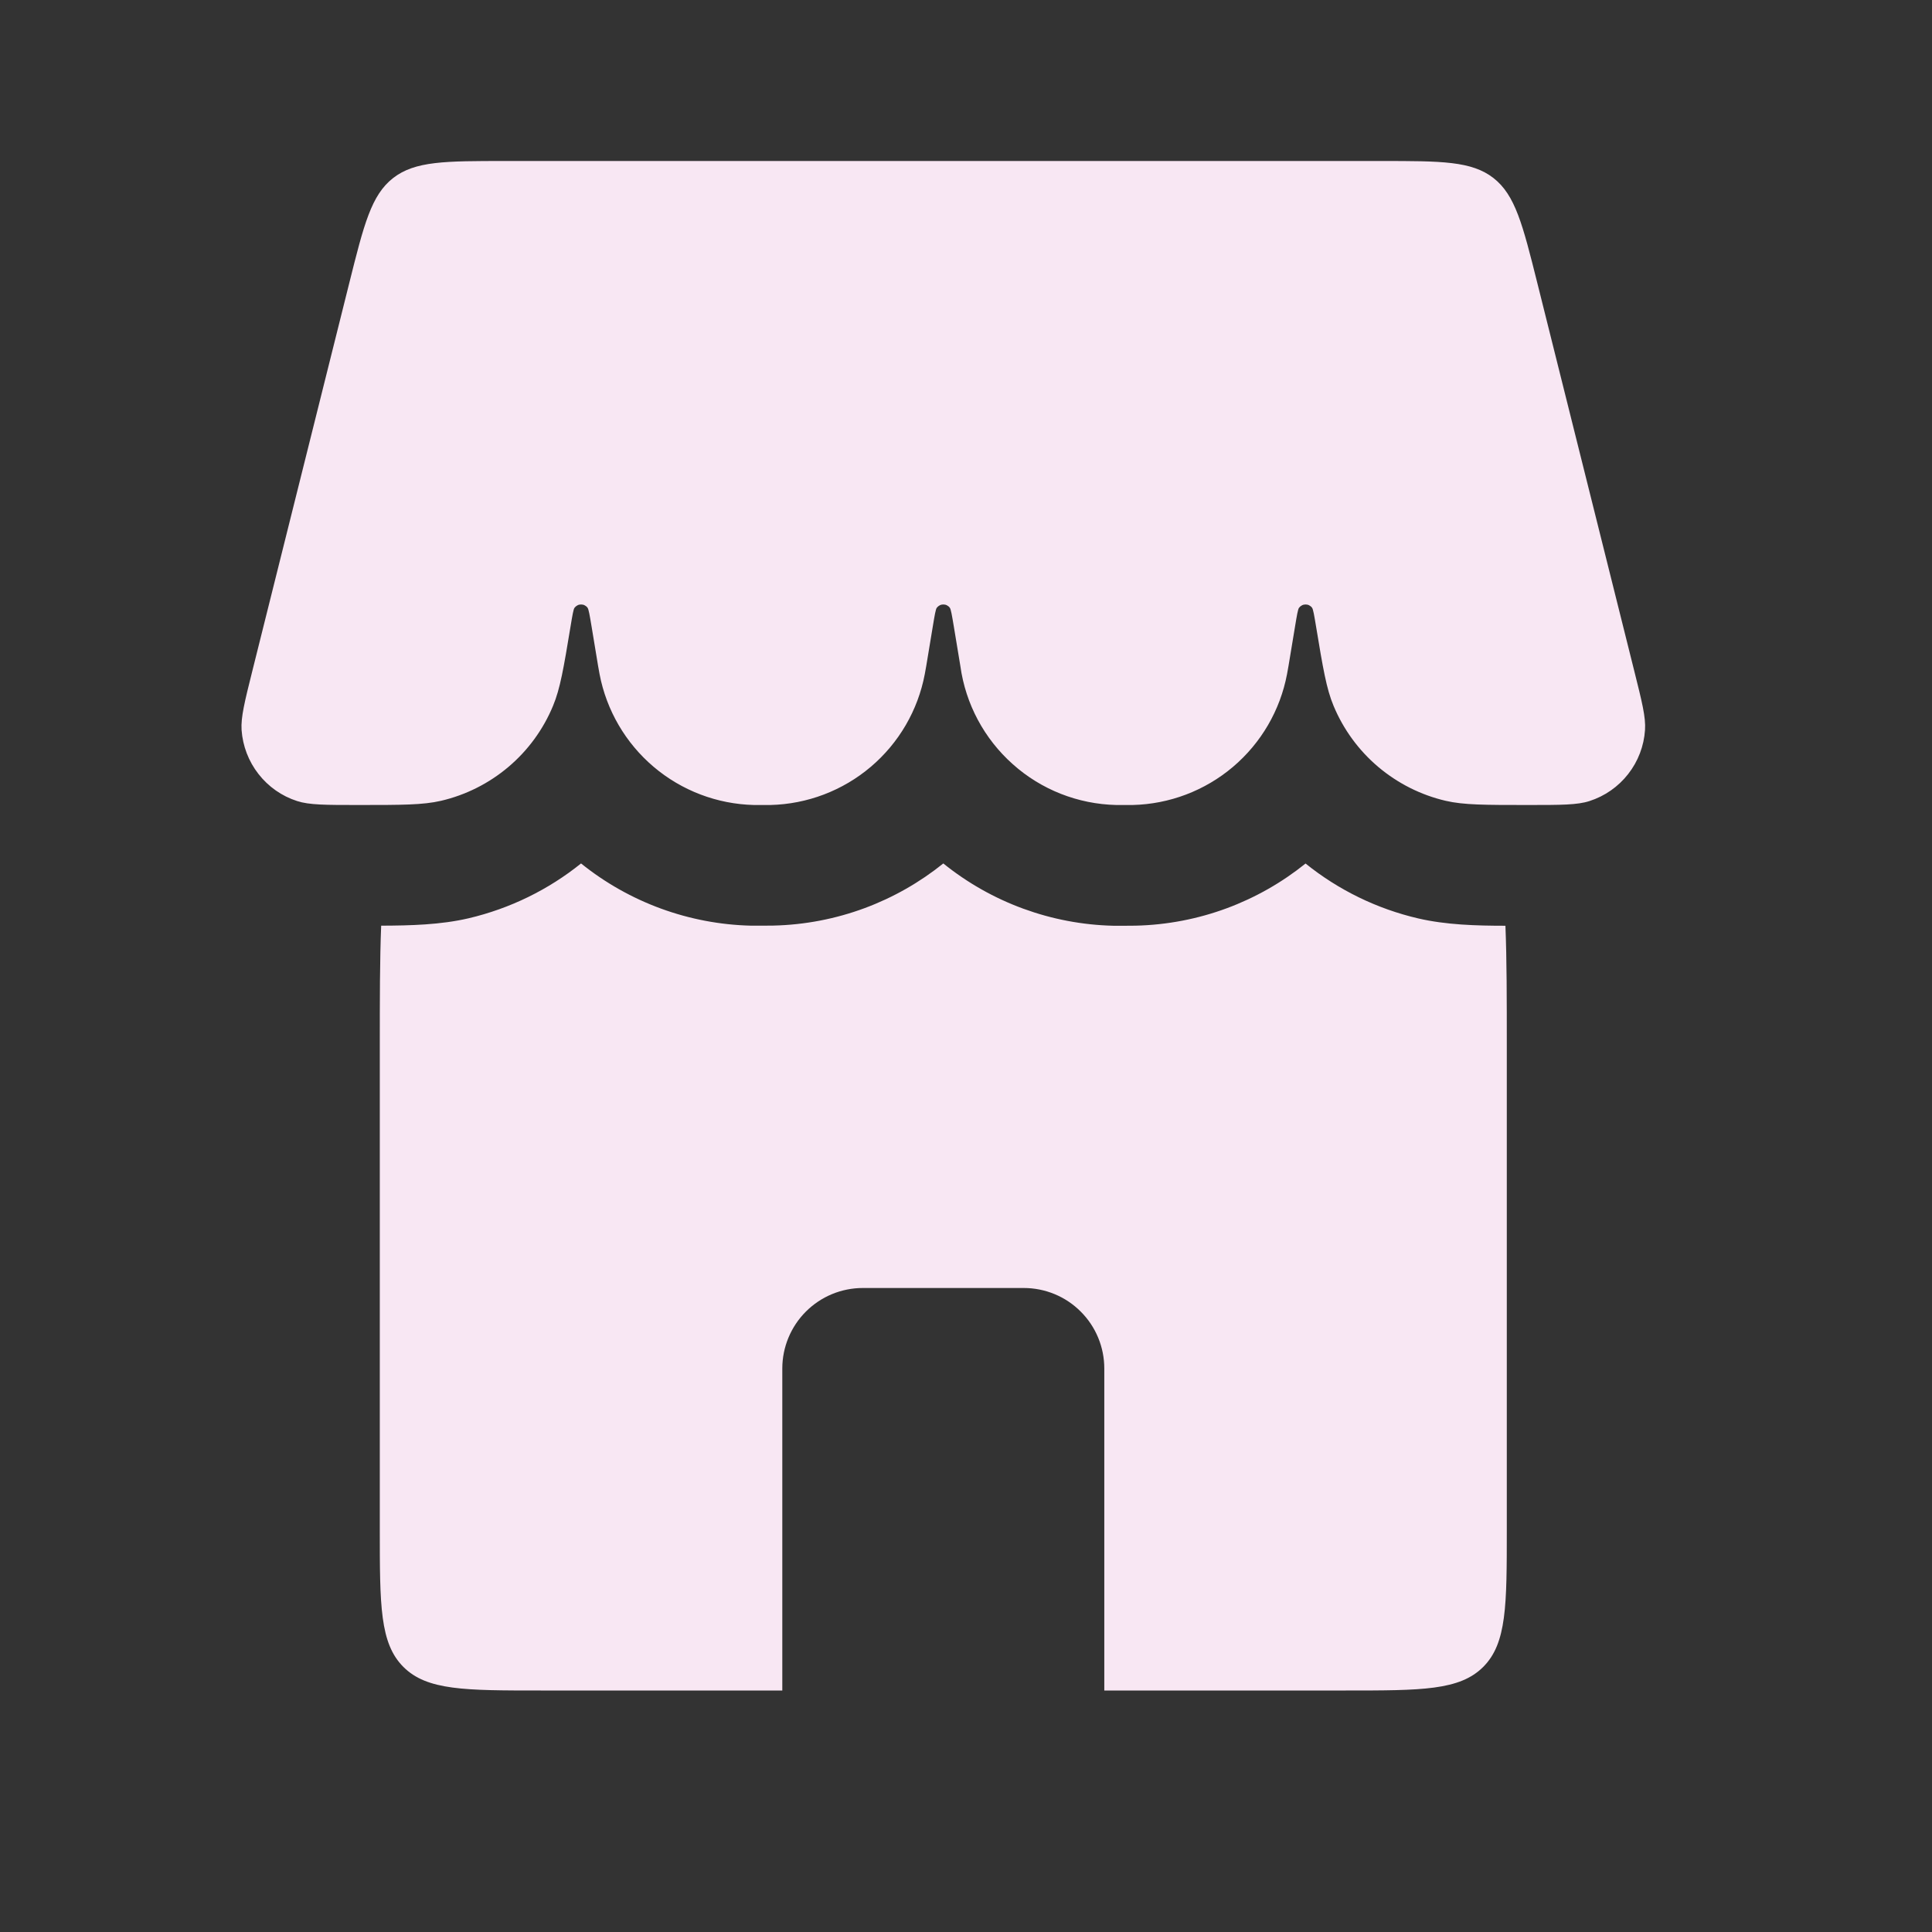 <svg width="24" height="24" viewBox="0 0 24 24" fill="none" xmlns="http://www.w3.org/2000/svg">
<rect x="0" y="0" width="24" height="24" fill="#333333" stroke="none"/>
<path d="M4.339 3.515C4.521 2.787 4.612 2.424 4.883 2.212C5.155 2 5.53 2 6.28 2H17.156C17.906 2 18.281 2 18.553 2.212C18.823 2.424 18.915 2.787 19.097 3.515L20.3 8.329C20.397 8.717 20.446 8.91 20.435 9.068C20.422 9.267 20.349 9.458 20.226 9.615C20.103 9.773 19.935 9.89 19.745 9.951C19.595 10 19.391 10 18.982 10C18.449 10 18.182 10 17.959 9.948C17.65 9.876 17.363 9.731 17.12 9.526C16.878 9.321 16.688 9.061 16.566 8.768C16.477 8.556 16.434 8.298 16.349 7.785C16.325 7.641 16.313 7.569 16.299 7.55C16.29 7.537 16.278 7.527 16.264 7.52C16.25 7.512 16.234 7.509 16.218 7.509C16.203 7.509 16.187 7.512 16.173 7.52C16.159 7.527 16.147 7.537 16.137 7.55C16.123 7.569 16.111 7.64 16.087 7.785L16.006 8.274L15.988 8.374C15.903 8.824 15.666 9.23 15.317 9.526C14.968 9.822 14.528 9.989 14.07 10H13.866C13.391 9.989 12.935 9.81 12.581 9.493C12.226 9.177 11.995 8.745 11.93 8.274L11.849 7.784C11.825 7.641 11.813 7.569 11.799 7.55C11.79 7.537 11.778 7.527 11.764 7.52C11.75 7.512 11.734 7.509 11.718 7.509C11.703 7.509 11.687 7.512 11.673 7.52C11.659 7.527 11.647 7.537 11.637 7.55C11.623 7.569 11.611 7.64 11.587 7.785L11.506 8.274L11.488 8.374C11.403 8.824 11.166 9.23 10.817 9.526C10.468 9.822 10.028 9.989 9.57 10H9.366C8.909 9.989 8.469 9.822 8.12 9.526C7.771 9.23 7.534 8.824 7.448 8.374L7.43 8.274L7.349 7.784C7.325 7.641 7.313 7.569 7.299 7.55C7.29 7.537 7.278 7.527 7.264 7.52C7.25 7.512 7.234 7.509 7.218 7.509C7.202 7.509 7.187 7.512 7.173 7.52C7.159 7.527 7.147 7.537 7.137 7.55C7.123 7.569 7.111 7.64 7.087 7.785C7.002 8.299 6.959 8.555 6.87 8.768C6.749 9.061 6.559 9.321 6.317 9.526C6.075 9.731 5.787 9.876 5.478 9.948C5.254 10 4.988 10 4.454 10C4.045 10 3.841 10 3.691 9.951C3.501 9.89 3.334 9.773 3.211 9.615C3.088 9.458 3.015 9.267 3.001 9.068C2.991 8.91 3.039 8.717 3.136 8.329L4.339 3.515Z" fill="#F8E7F3"/>
<path fill-rule="evenodd" clip-rule="evenodd" d="M4.735 11.5C4.718 11.921 4.718 12.415 4.718 13V19C4.718 19.943 4.718 20.414 5.011 20.707C5.304 21 5.775 21 6.718 21H9.718V17C9.718 16.735 9.824 16.48 10.011 16.293C10.199 16.105 10.453 16 10.718 16H12.718C12.983 16 13.238 16.105 13.425 16.293C13.613 16.48 13.718 16.735 13.718 17V21H16.718C17.661 21 18.132 21 18.425 20.707C18.718 20.414 18.718 19.943 18.718 19V13C18.718 12.415 18.718 11.921 18.701 11.5C18.336 11.5 17.963 11.489 17.618 11.409C17.106 11.29 16.628 11.057 16.218 10.727C15.634 11.197 14.898 11.481 14.105 11.499L13.979 11.5H13.831C13.061 11.482 12.318 11.21 11.718 10.726C11.134 11.196 10.398 11.48 9.605 11.498L9.479 11.499H9.331C8.561 11.481 7.818 11.209 7.218 10.726C6.814 11.051 6.338 11.286 5.818 11.408C5.473 11.488 5.1 11.498 4.735 11.499" fill="#F8E7F3"/>
</svg>
